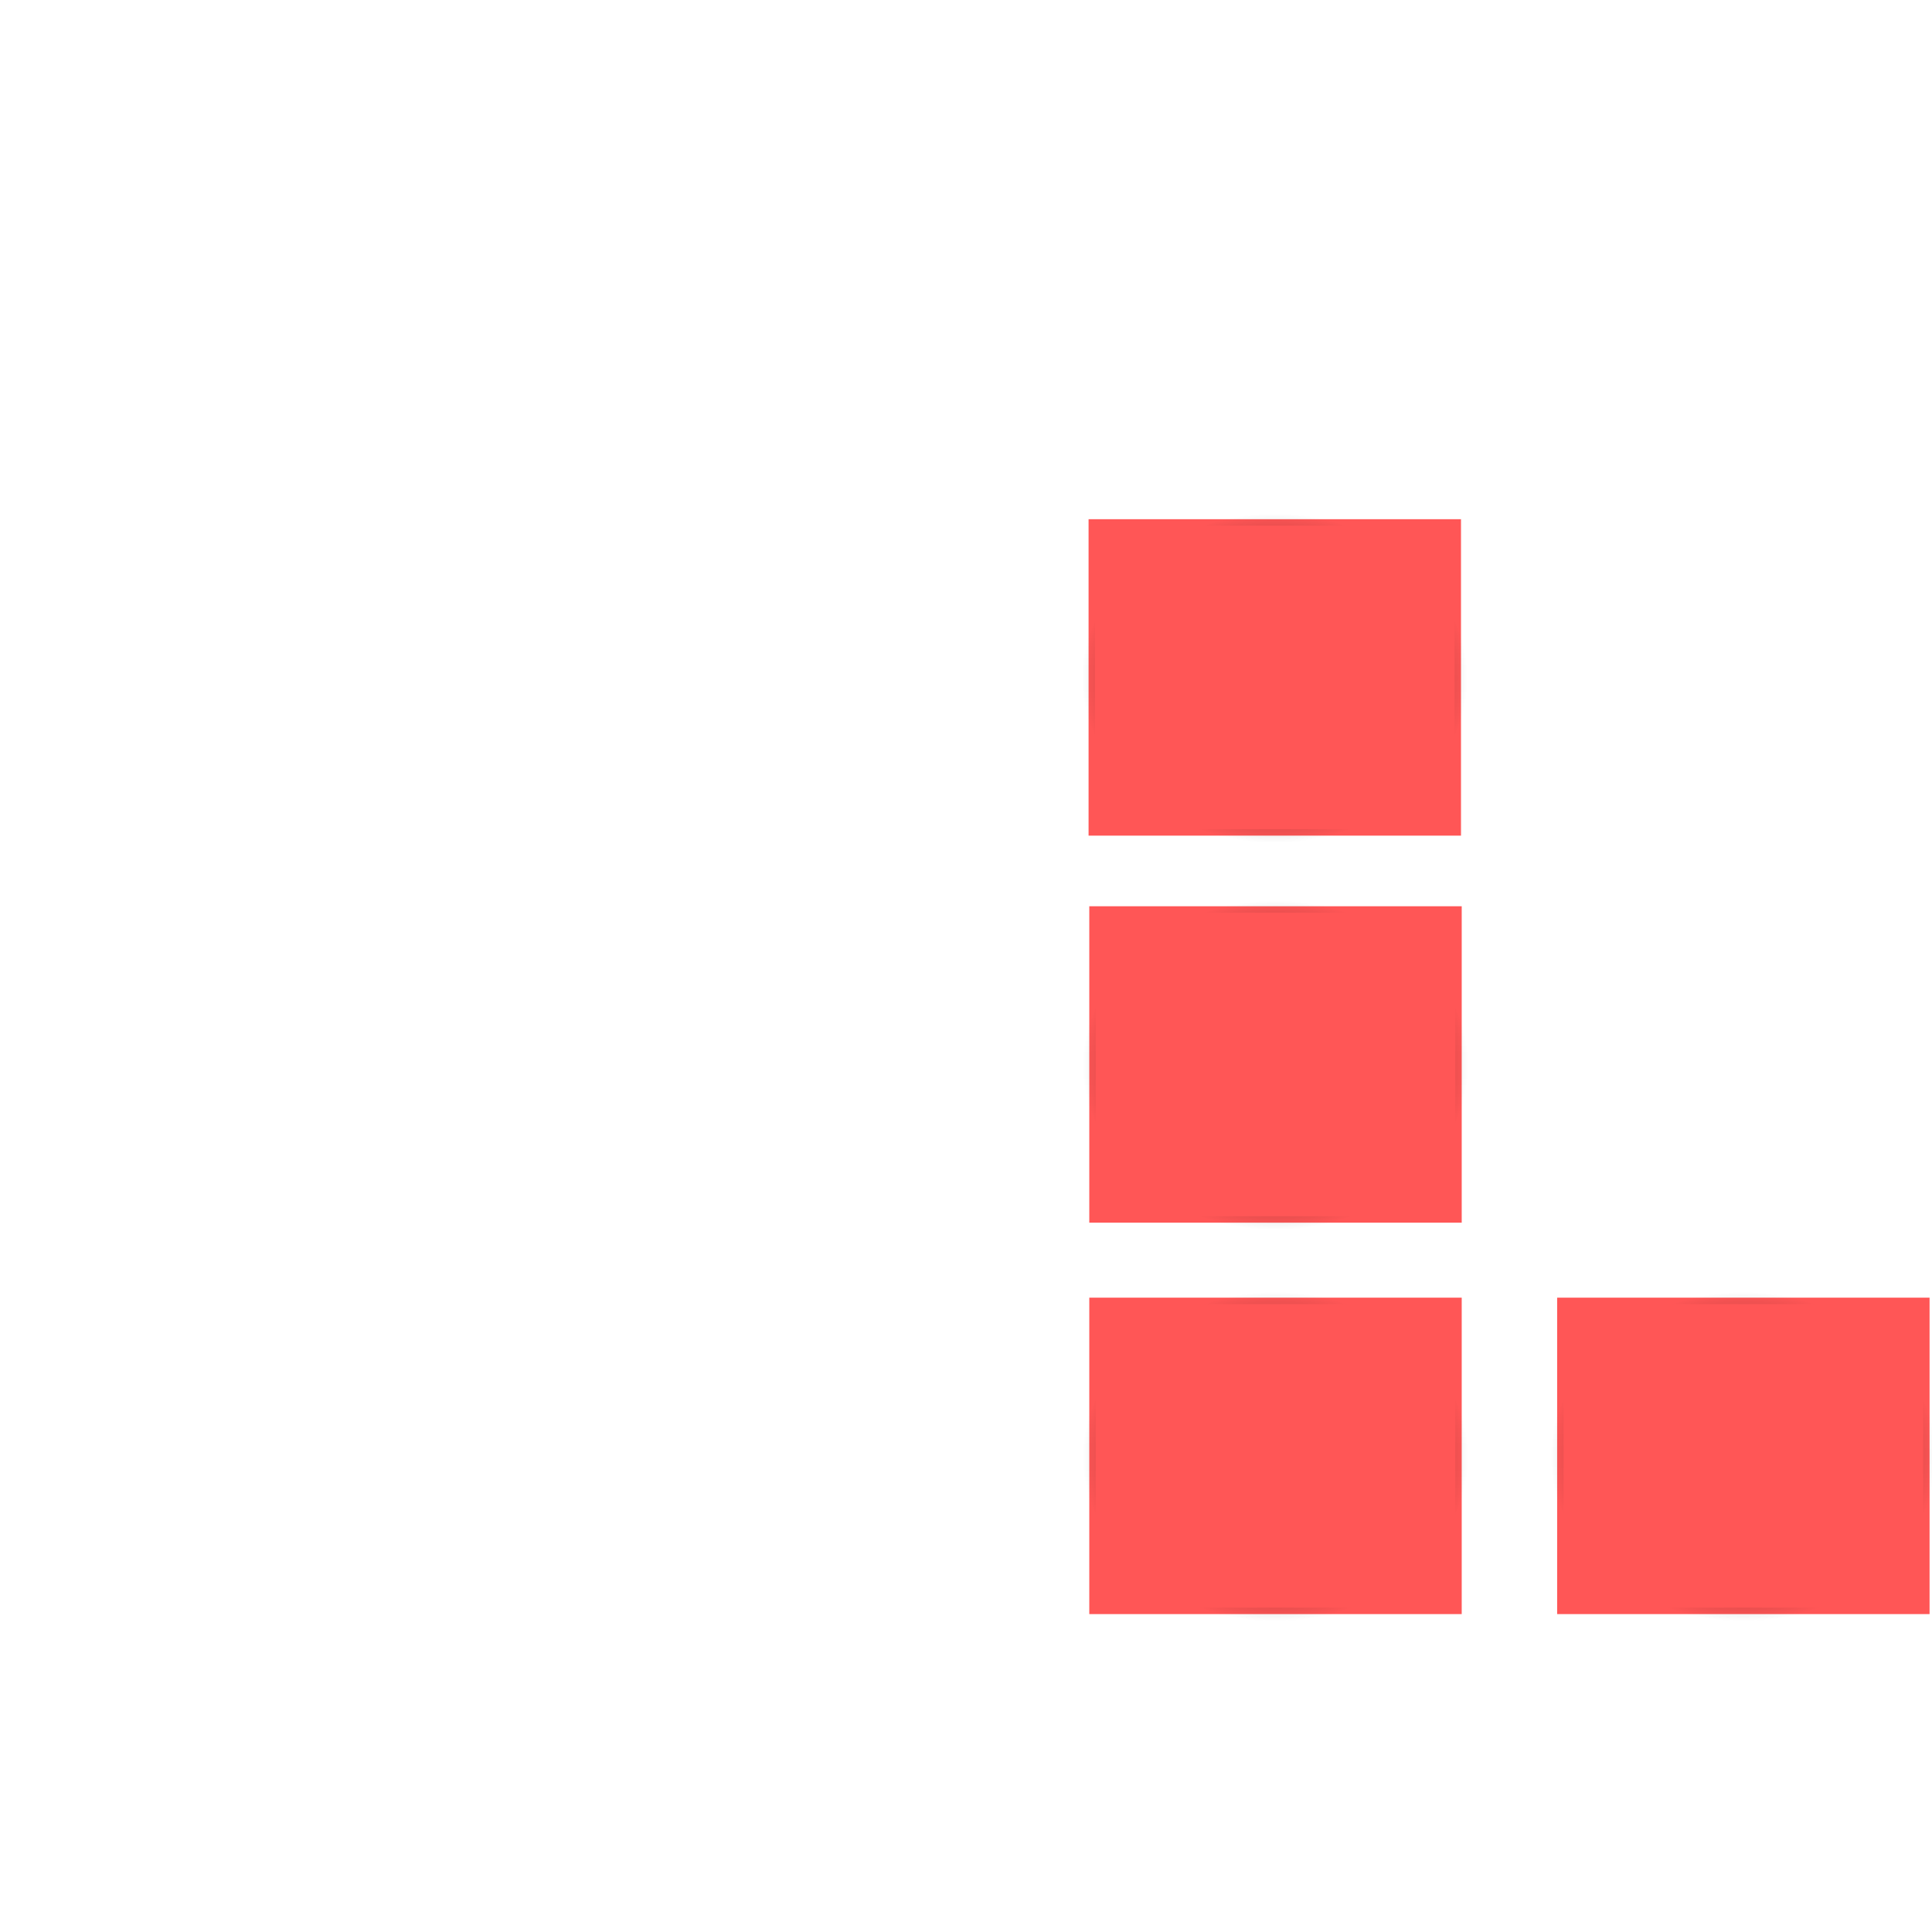 <?xml version="1.0" encoding="UTF-8" standalone="no"?>
<!-- Created with Inkscape (http://www.inkscape.org/) -->

<svg
   xmlns:osb="http://www.openswatchbook.org/uri/2009/osb"
   xmlns:dc="http://purl.org/dc/elements/1.1/"
   xmlns:cc="http://creativecommons.org/ns#"
   xmlns:rdf="http://www.w3.org/1999/02/22-rdf-syntax-ns#"
   xmlns:svg="http://www.w3.org/2000/svg"
   xmlns="http://www.w3.org/2000/svg"
   xmlns:xlink="http://www.w3.org/1999/xlink"
   xmlns:sodipodi="http://sodipodi.sourceforge.net/DTD/sodipodi-0.dtd"
   xmlns:inkscape="http://www.inkscape.org/namespaces/inkscape"
   width="150mm"
   height="150mm"
   viewBox="0 0 150 150"
   version="1.1"
   id="svg821"
   inkscape:version="0.92.4 (5da689c313, 2019-01-14)"
   sodipodi:docname="listinn2.svg">
  <defs
     id="defs815">
    <linearGradient
       inkscape:collect="always"
       id="linearGradient2338">
      <stop
         style="stop-color:#000000;stop-opacity:1;"
         offset="0"
         id="stop2334" />
      <stop
         style="stop-color:#000000;stop-opacity:0;"
         offset="1"
         id="stop2336" />
    </linearGradient>
    <linearGradient
       id="linearGradient2330"
       osb:paint="solid">
      <stop
         style="stop-color:#000000;stop-opacity:1;"
         offset="0"
         id="stop2328" />
    </linearGradient>
    <linearGradient
       id="linearGradient866"
       osb:paint="solid">
      <stop
         style="stop-color:#000000;stop-opacity:1;"
         offset="0"
         id="stop864" />
    </linearGradient>
    <linearGradient
       id="linearGradient860"
       osb:paint="solid">
      <stop
         style="stop-color:#ff5555;stop-opacity:1;"
         offset="0"
         id="stop858" />
    </linearGradient>
    <linearGradient
       id="linearGradient2390"
       osb:paint="solid">
      <stop
         style="stop-color:#ff5555;stop-opacity:1;"
         offset="0"
         id="stop2388" />
    </linearGradient>
    <linearGradient
       id="linearGradient2384"
       osb:paint="solid">
      <stop
         style="stop-color:#505050;stop-opacity:1;"
         offset="0"
         id="stop2382" />
    </linearGradient>
    <linearGradient
       id="linearGradient2378"
       osb:paint="solid">
      <stop
         style="stop-color:#5f5fd3;stop-opacity:1;"
         offset="0"
         id="stop2376" />
    </linearGradient>
    <linearGradient
       id="linearGradient2372"
       osb:paint="solid">
      <stop
         style="stop-color:#505050;stop-opacity:1;"
         offset="0"
         id="stop2370" />
    </linearGradient>
    <linearGradient
       id="linearGradient2366"
       osb:paint="solid">
      <stop
         style="stop-color:#505050;stop-opacity:1;"
         offset="0"
         id="stop2364" />
    </linearGradient>
    <linearGradient
       id="linearGradient2284"
       osb:paint="solid">
      <stop
         style="stop-color:#000000;stop-opacity:1;"
         offset="0"
         id="stop2282" />
    </linearGradient>
    <linearGradient
       id="linearGradient2278"
       osb:paint="solid">
      <stop
         style="stop-color:#000000;stop-opacity:1;"
         offset="0"
         id="stop2276" />
    </linearGradient>
    <linearGradient
       id="linearGradient2272"
       osb:paint="solid">
      <stop
         style="stop-color:#000000;stop-opacity:1;"
         offset="0"
         id="stop2270" />
    </linearGradient>
    <linearGradient
       id="linearGradient2266"
       osb:paint="solid">
      <stop
         style="stop-color:#000000;stop-opacity:1;"
         offset="0"
         id="stop2264" />
    </linearGradient>
    <linearGradient
       id="linearGradient826"
       osb:paint="solid">
      <stop
         style="stop-color:#000000;stop-opacity:1;"
         offset="0"
         id="stop824" />
    </linearGradient>
    <linearGradient
       inkscape:collect="always"
       xlink:href="#linearGradient2284"
       id="linearGradient2286"
       x1="74.613"
       y1="265.099"
       x2="150.208"
       y2="265.099"
       gradientUnits="userSpaceOnUse"
       gradientTransform="matrix(1.135,0,-2.3746033e-8,1.094,165.915,40.069)" />
    <linearGradient
       inkscape:collect="always"
       xlink:href="#linearGradient860"
       id="linearGradient862"
       x1="55.94"
       y1="206.475"
       x2="84.856"
       y2="206.475"
       gradientUnits="userSpaceOnUse"
       gradientTransform="translate(28.575,-6.879)" />
    <radialGradient
       inkscape:collect="always"
       xlink:href="#linearGradient2338"
       id="radialGradient2342"
       cx="70.398"
       cy="206.475"
       fx="70.398"
       fy="206.475"
       r="14.958"
       gradientTransform="matrix(1,0,0,0.855,28.575,23.122)"
       gradientUnits="userSpaceOnUse" />
    <linearGradient
       inkscape:collect="always"
       xlink:href="#linearGradient860"
       id="linearGradient862-7"
       x1="55.94"
       y1="206.475"
       x2="84.856"
       y2="206.475"
       gradientUnits="userSpaceOnUse"
       gradientTransform="translate(28.632,23.17)" />
    <radialGradient
       inkscape:collect="always"
       xlink:href="#linearGradient2338"
       id="radialGradient2342-0"
       cx="70.398"
       cy="206.475"
       fx="70.398"
       fy="206.475"
       r="14.958"
       gradientTransform="matrix(1,0,0,0.855,28.632,53.171)"
       gradientUnits="userSpaceOnUse" />
    <linearGradient
       inkscape:collect="always"
       xlink:href="#linearGradient860"
       id="linearGradient862-7-8"
       x1="55.94"
       y1="206.475"
       x2="84.856"
       y2="206.475"
       gradientUnits="userSpaceOnUse"
       gradientTransform="translate(28.632,53.559)" />
    <radialGradient
       inkscape:collect="always"
       xlink:href="#linearGradient2338"
       id="radialGradient2342-0-9"
       cx="70.398"
       cy="206.475"
       fx="70.398"
       fy="206.475"
       r="14.958"
       gradientTransform="matrix(1,0,0,0.855,28.632,83.56)"
       gradientUnits="userSpaceOnUse" />
    <linearGradient
       inkscape:collect="always"
       xlink:href="#linearGradient860"
       id="linearGradient862-7-8-0"
       x1="55.94"
       y1="206.475"
       x2="84.856"
       y2="206.475"
       gradientUnits="userSpaceOnUse"
       gradientTransform="translate(64.955,53.559)" />
    <radialGradient
       inkscape:collect="always"
       xlink:href="#linearGradient2338"
       id="radialGradient2342-0-9-7"
       cx="70.398"
       cy="206.475"
       fx="70.398"
       fy="206.475"
       r="14.958"
       gradientTransform="matrix(1,0,0,0.855,64.955,83.56)"
       gradientUnits="userSpaceOnUse" />
  </defs>
  <sodipodi:namedview
     id="base"
     pagecolor="#ffffff"
     bordercolor="#666666"
     borderopacity="1.0"
     inkscape:pageopacity="0.0"
     inkscape:pageshadow="2"
     inkscape:zoom="1.4"
     inkscape:cx="323.58941"
     inkscape:cy="209.67606"
     inkscape:document-units="mm"
     inkscape:current-layer="layer1"
     showgrid="false"
     inkscape:window-width="2048"
     inkscape:window-height="1058"
     inkscape:window-x="-11"
     inkscape:window-y="-11"
     inkscape:window-maximized="1" />
  <g
     inkscape:label="Layer 1"
     inkscape:groupmode="layer"
     id="layer1"
     transform="translate(0,-147)">
    <rect
       style="opacity:0.99;fill:url(#linearGradient862);fill-opacity:1;stroke:url(#radialGradient2342);stroke-width:1;stroke-miterlimit:4;stroke-dasharray:none;stroke-opacity:1"
       id="rect856"
       width="28.915"
       height="24.568"
       x="84.516"
       y="187.311" />
    <rect
       style="opacity:0.99;fill:url(#linearGradient862-7);fill-opacity:1;stroke:url(#radialGradient2342-0);stroke-width:1;stroke-miterlimit:4;stroke-dasharray:none;stroke-opacity:1"
       id="rect856-9"
       width="28.915"
       height="24.568"
       x="84.572"
       y="217.361" />
    <rect
       style="opacity:0.99;fill:url(#linearGradient862-7-8);fill-opacity:1;stroke:url(#radialGradient2342-0-9);stroke-width:1;stroke-miterlimit:4;stroke-dasharray:none;stroke-opacity:1"
       id="rect856-9-4"
       width="28.915"
       height="24.568"
       x="84.572"
       y="247.75" />
    <rect
       style="opacity:0.99;fill:url(#linearGradient862-7-8-0);fill-opacity:1;stroke:url(#radialGradient2342-0-9-7);stroke-width:1;stroke-miterlimit:4;stroke-dasharray:none;stroke-opacity:1"
       id="rect856-9-4-3"
       width="28.915"
       height="24.568"
       x="120.896"
       y="247.75" />
  </g>
</svg>
